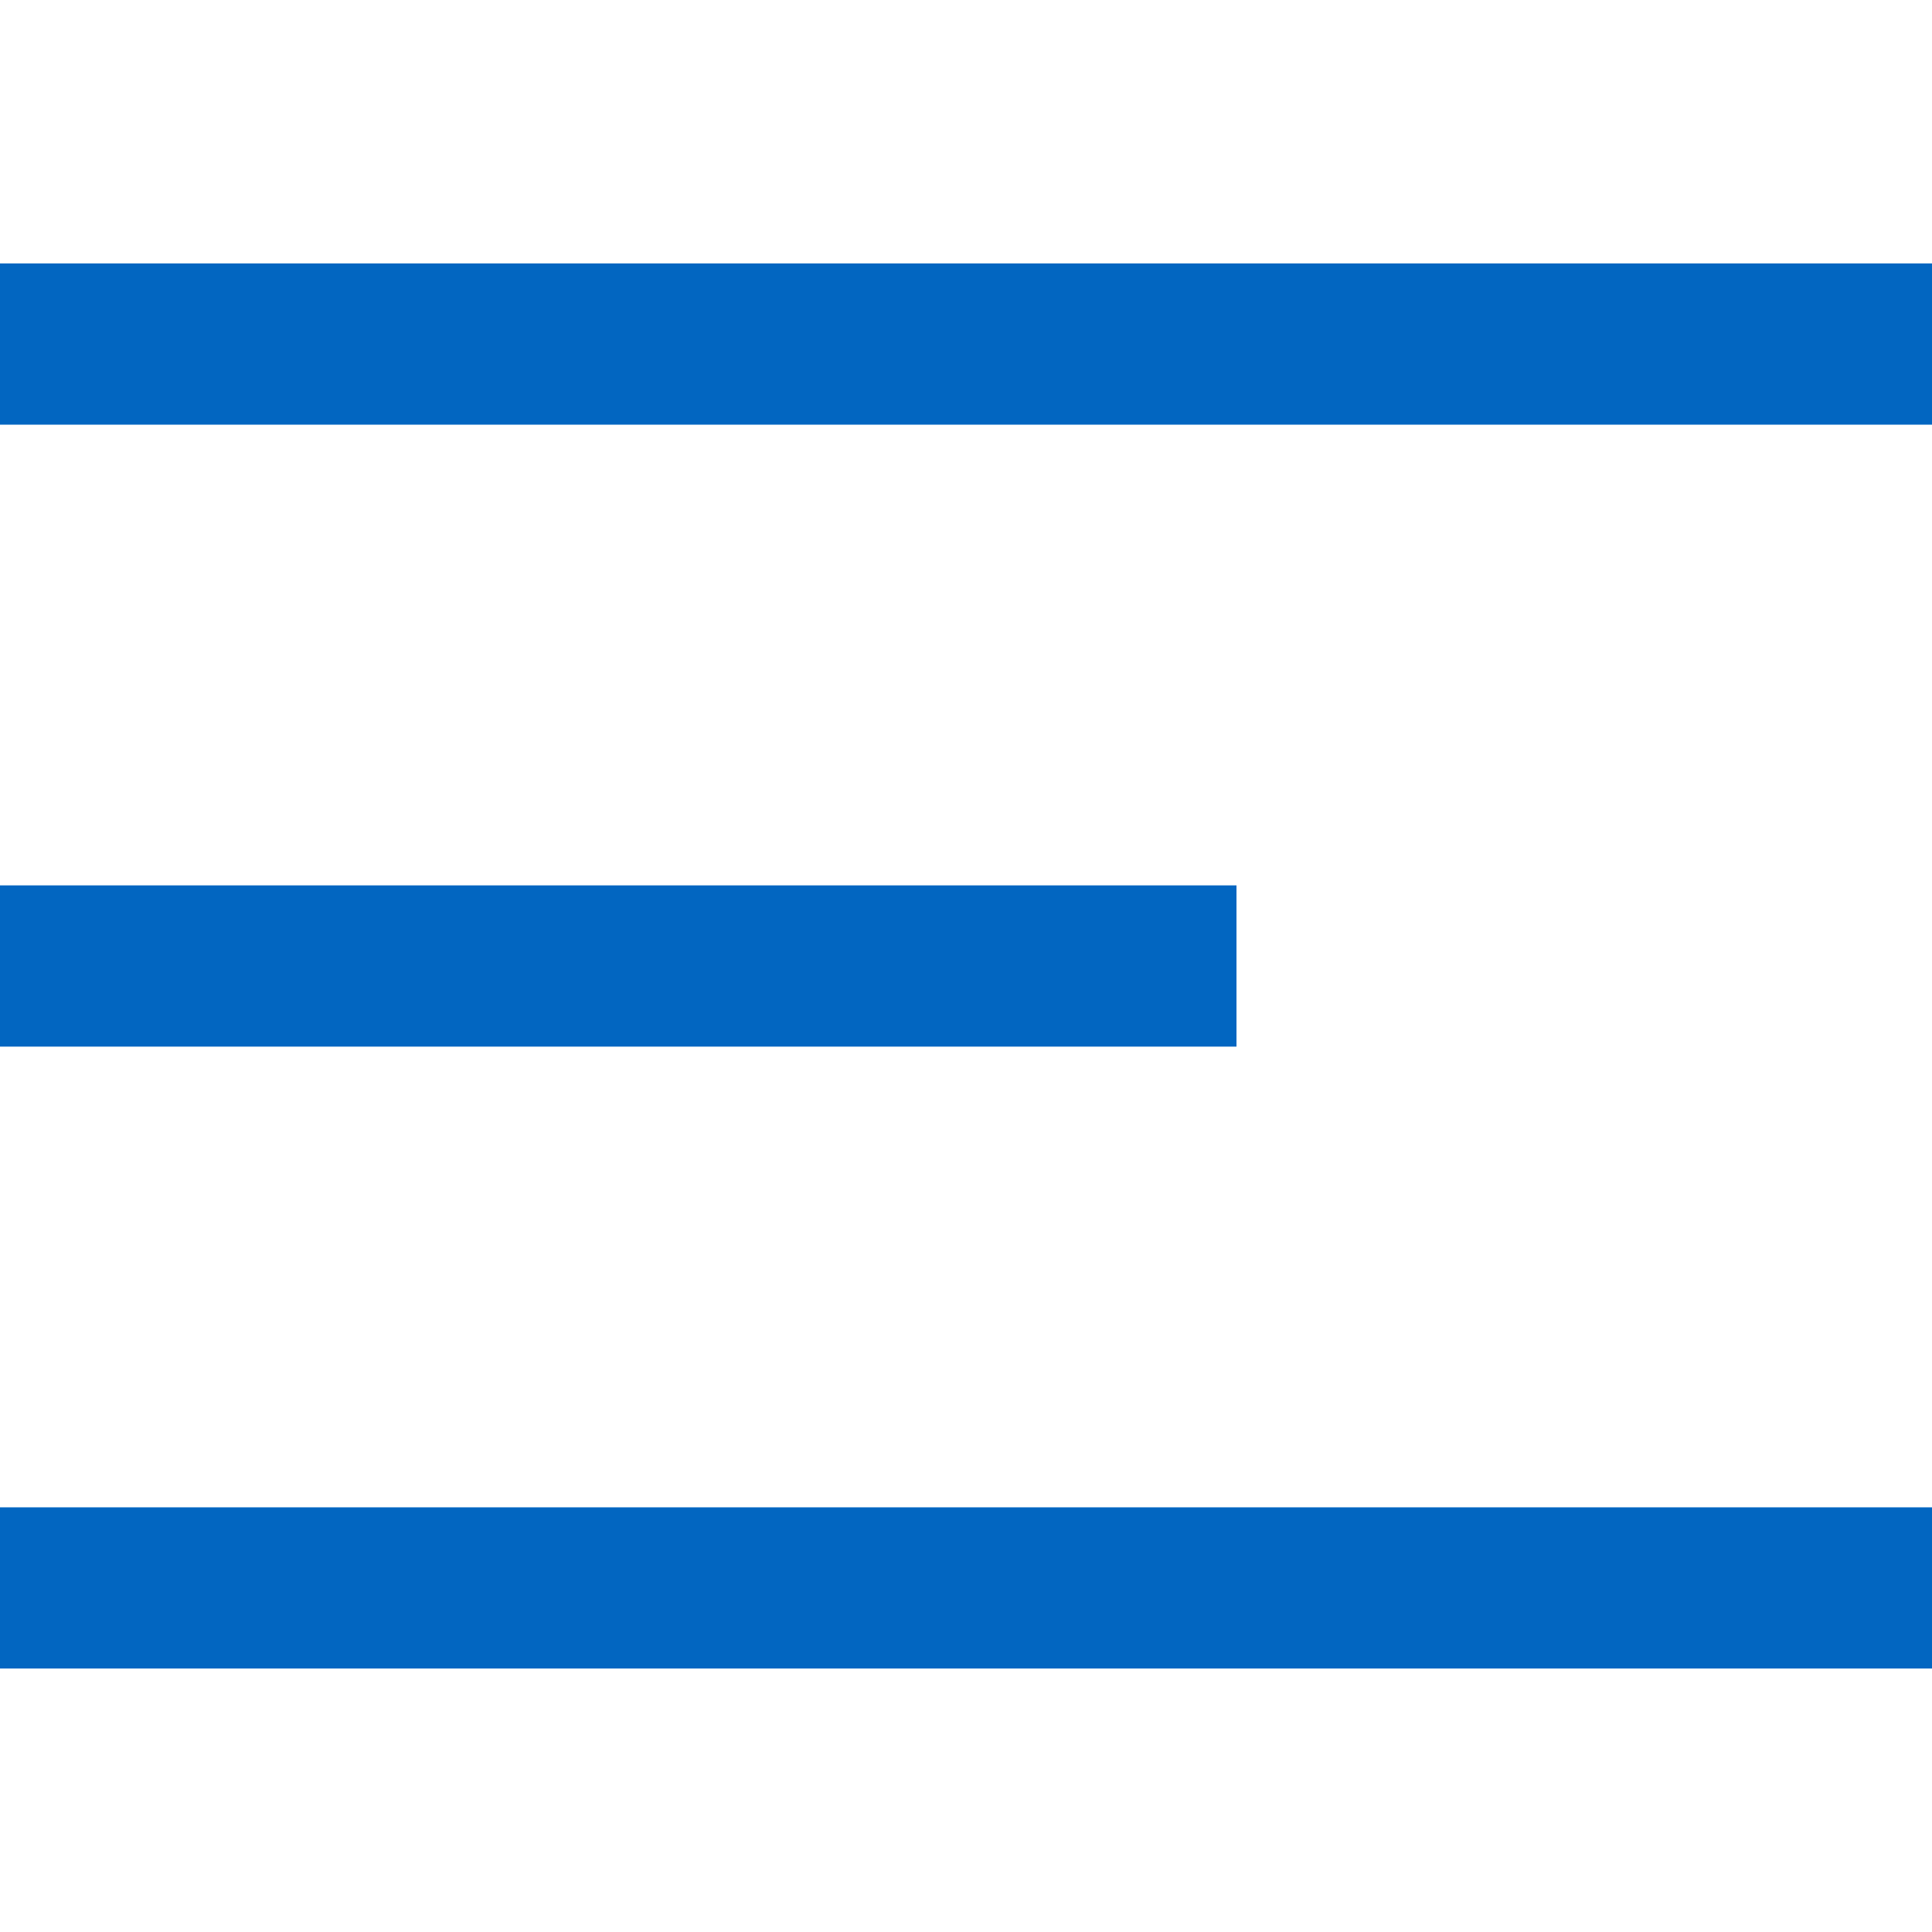 <svg width="26" height="26" viewBox="0 0 26 26" fill="none" xmlns="http://www.w3.org/2000/svg"><g id="icon/menu"><g id="icon/menu_2"><path d="M0 3.545H26V5.715H0V3.545Z" fill="#0266C1"/><path d="M0 20.285H26V22.454H0V20.285Z" fill="#0266C1"/><path d="M0 11.915H16.64V14.085H0V11.915Z" fill="#0266C1"/></g></g></svg>